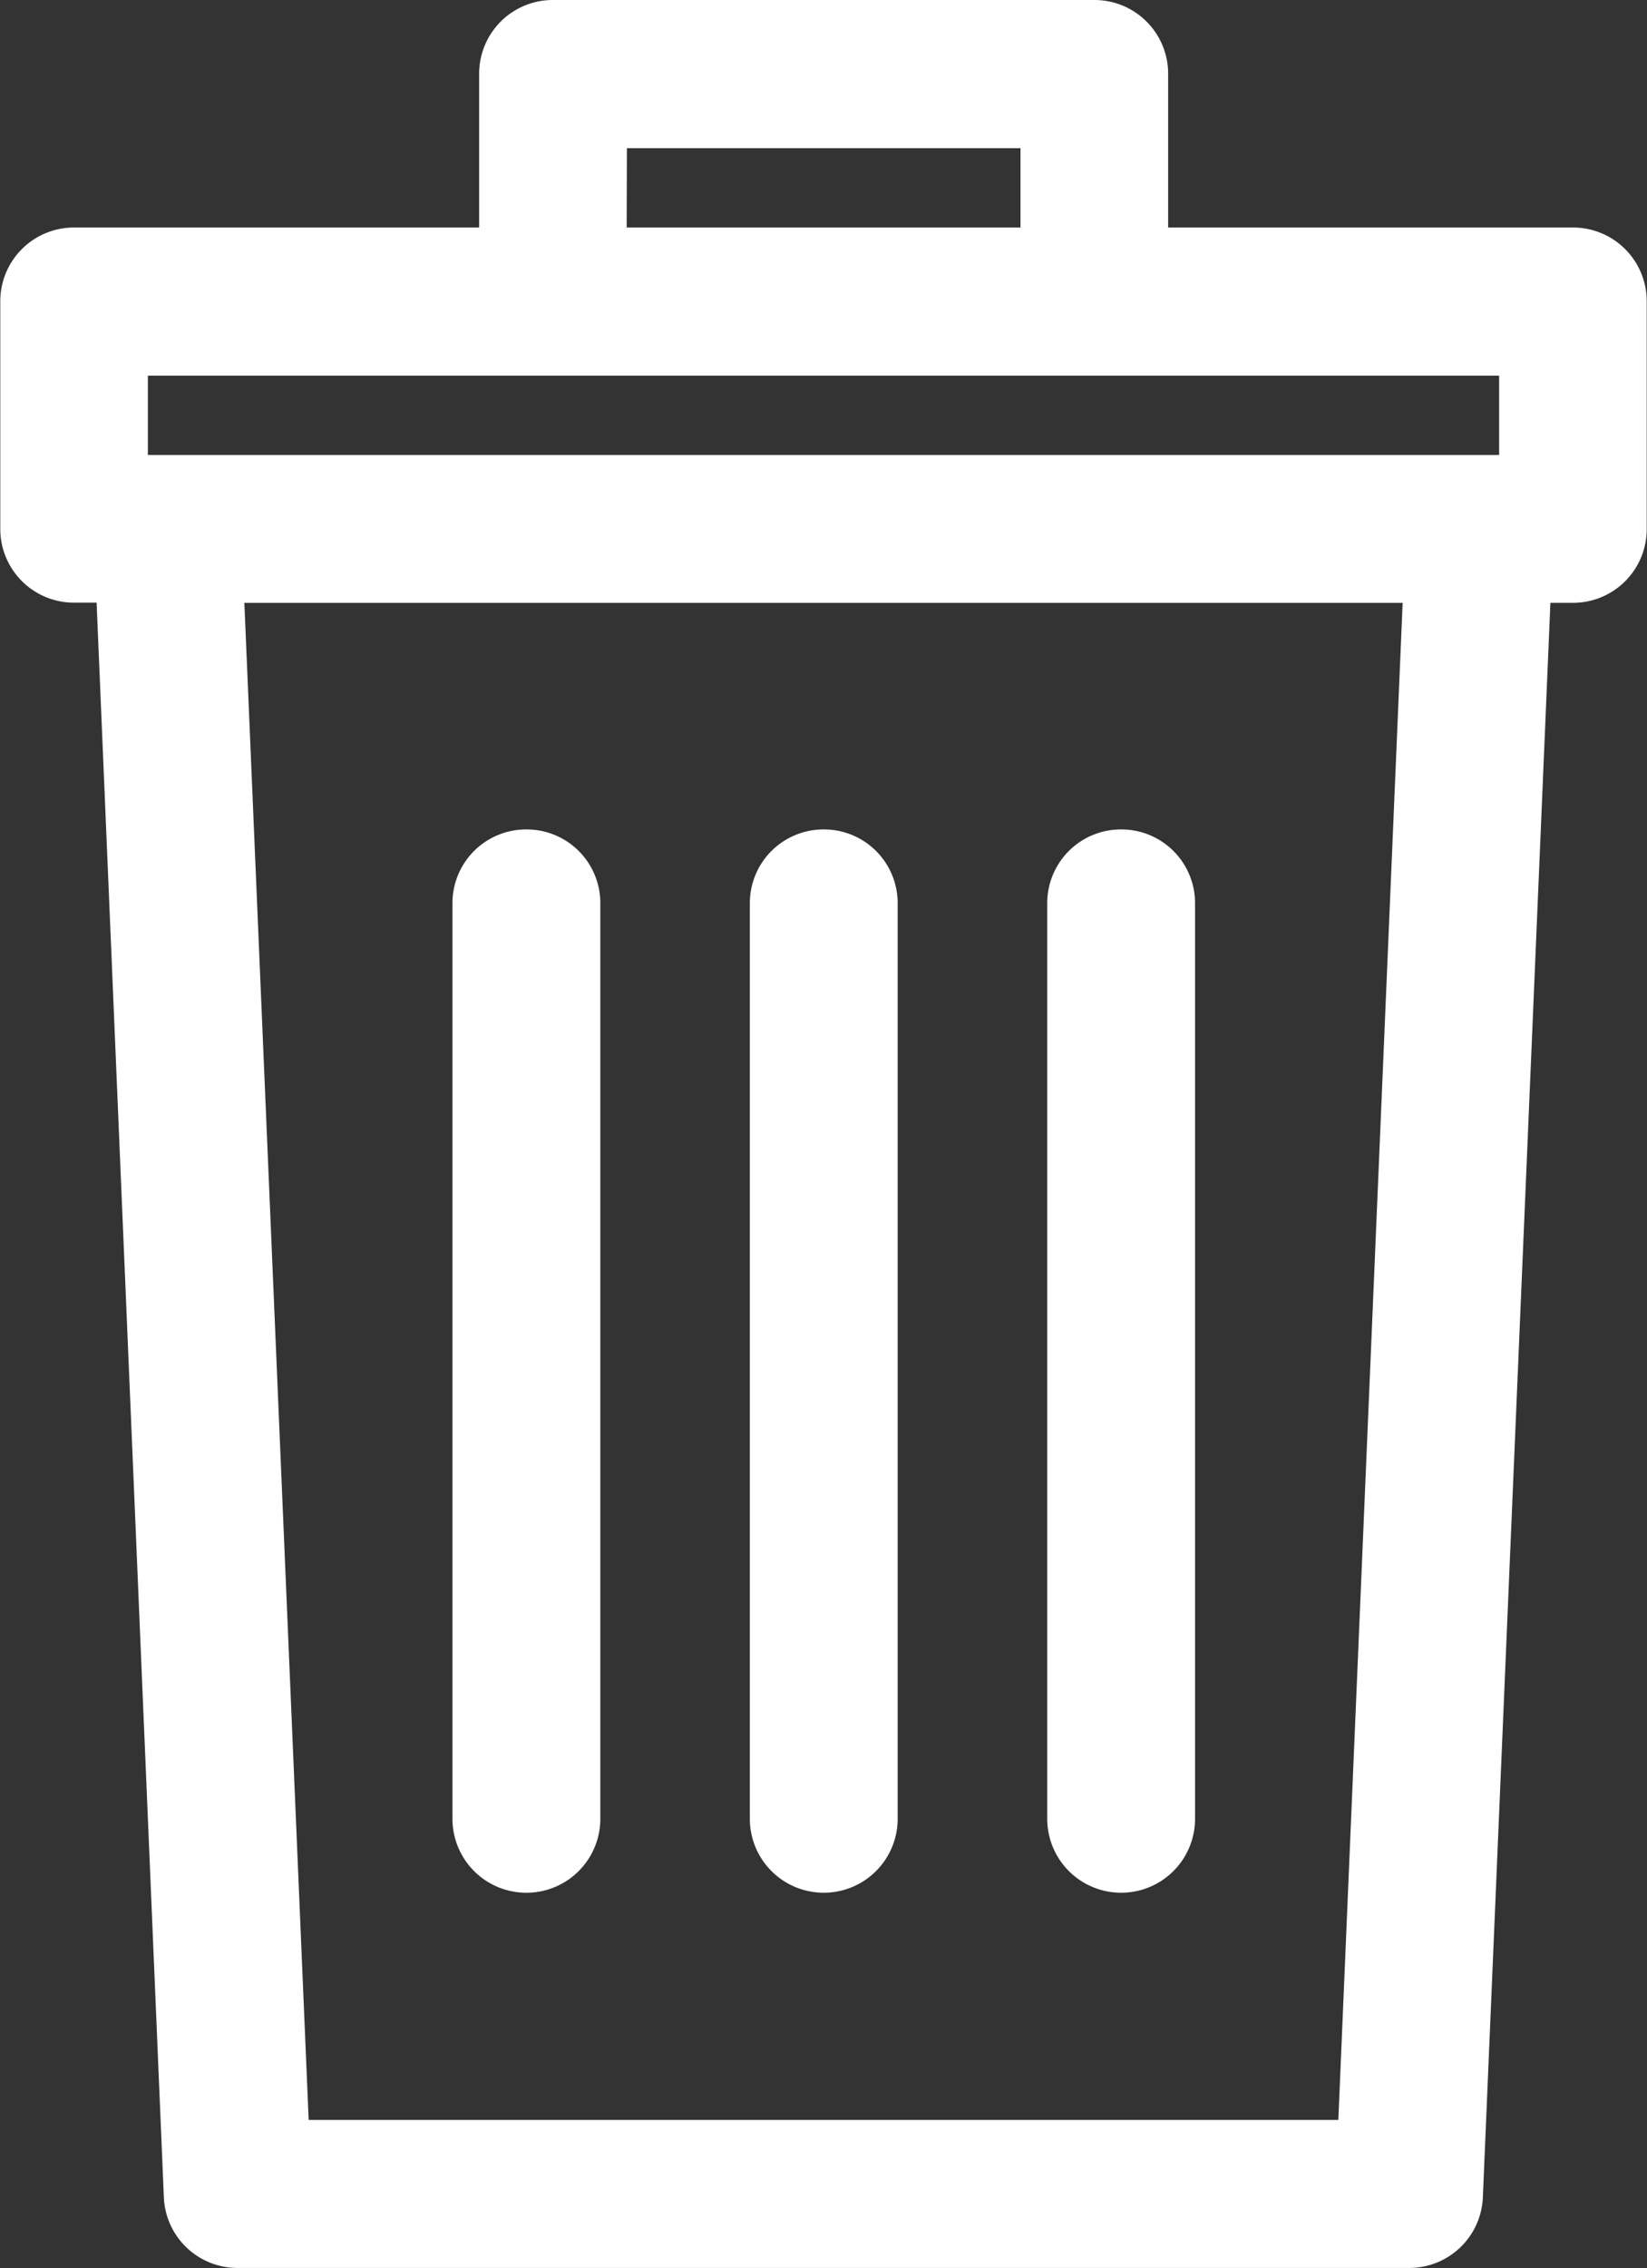 <svg xmlns="http://www.w3.org/2000/svg" width="29.07" height="40.012" viewBox="0 0 29.07 40.012" fill="#fff"><rect x="0" y="0" width="29.07" height="40.012" fill="#333333" stroke="none"/><g transform="translate(-70.008)"><g transform="translate(70.008)"><g transform="translate(0)"><path class="a" d="M97.773,4.014H90.626V1.3a1.3,1.3,0,0,0-1.3-1.3H79.765a1.3,1.3,0,0,0-1.3,1.3V4.014H71.313a1.3,1.3,0,0,0-1.3,1.3V9.332a1.3,1.3,0,0,0,1.3,1.3h.4L72.9,38.762a1.3,1.3,0,0,0,1.3,1.249H94.881a1.3,1.3,0,0,0,1.3-1.25l1.192-28.126h.4a1.3,1.3,0,0,0,1.3-1.3V5.318A1.3,1.3,0,0,0,97.773,4.014Zm-16.7-1.4h6.947v1.4H81.069ZM93.63,37.4H75.456L74.321,10.636H94.765ZM96.468,8.027H72.618v-1.4H96.468Z" transform="translate(-70.008)"/></g></g><g transform="translate(77.989 14.637)"><g transform="translate(0)"><path class="a" d="M173.444,187.3a1.3,1.3,0,0,0-1.3,1.3v16.154a1.3,1.3,0,0,0,2.61,0V188.609A1.3,1.3,0,0,0,173.444,187.3Z" transform="translate(-172.139 -187.304)"/></g></g><g transform="translate(83.238 14.637)"><path class="a" d="M240.607,187.3a1.3,1.3,0,0,0-1.3,1.3v16.154a1.3,1.3,0,0,0,2.609,0V188.609A1.3,1.3,0,0,0,240.607,187.3Z" transform="translate(-239.302 -187.304)"/></g><g transform="translate(88.487 14.637)"><g transform="translate(0)"><path class="a" d="M307.77,187.3a1.3,1.3,0,0,0-1.3,1.3v16.154a1.3,1.3,0,0,0,2.609,0V188.609A1.3,1.3,0,0,0,307.77,187.3Z" transform="translate(-306.465 -187.304)"/></g></g></g></svg>